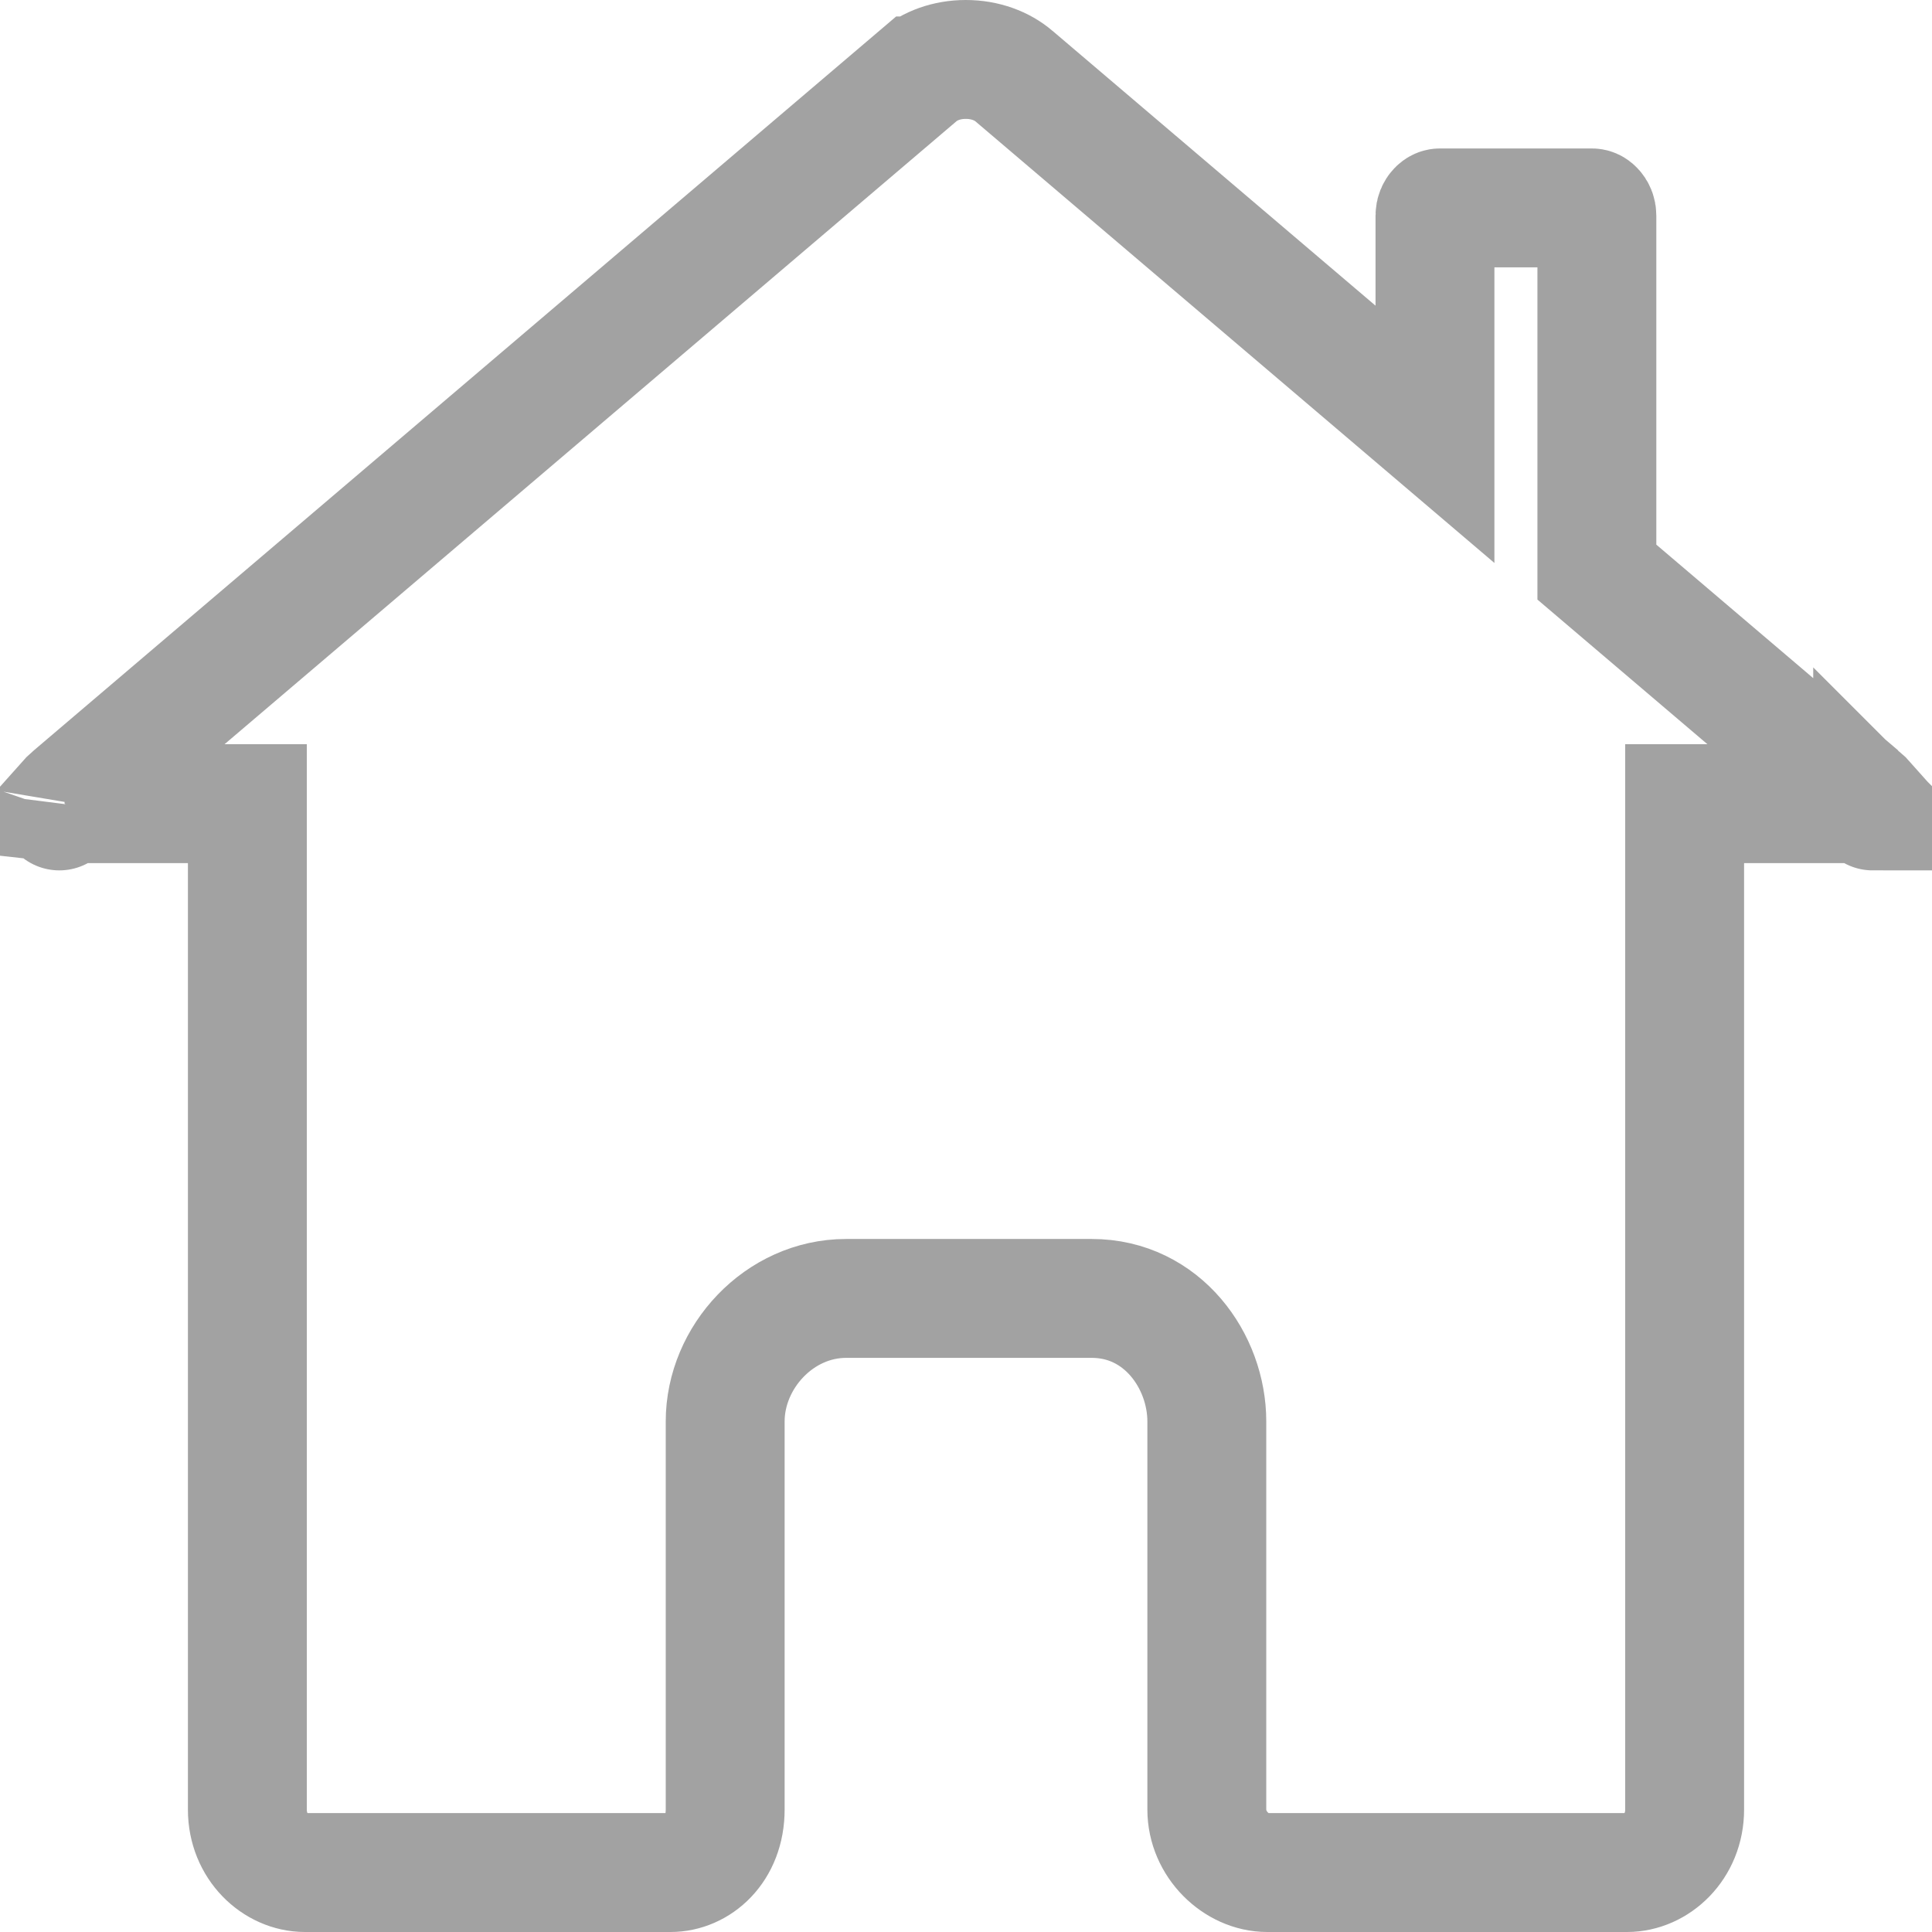 <svg width="65" height="65" viewBox="0 0 65 65" fill="none" xmlns="http://www.w3.org/2000/svg">
<path d="M62.562 26.767L62.563 26.767C62.68 26.867 62.767 26.954 62.831 27.026C62.76 27.034 62.674 27.038 62.573 27.038H58.678H56.678V29.038V60.879C56.678 62.134 55.722 63 54.741 63H42.636C41.593 63 40.602 62.048 40.602 60.879V47.822C40.602 45.799 39.111 43.684 36.732 43.684H28.465C26.215 43.684 24.398 45.663 24.398 47.822V60.879C24.398 62.221 23.477 63 22.56 63H10.259C9.278 63 8.322 62.134 8.322 60.879V29.038V27.038H6.322H2.427C2.326 27.038 2.24 27.034 2.169 27.026C2.233 26.954 2.32 26.867 2.438 26.767L2.438 26.767L30.885 2.555C30.886 2.555 30.886 2.554 30.886 2.554C31.282 2.217 31.845 2 32.493 2C33.145 2 33.713 2.219 34.114 2.56C34.114 2.56 34.114 2.56 34.115 2.561L44.982 11.807L48.278 14.612V10.284V7.256C48.278 7.159 48.314 7.086 48.357 7.042C48.398 6.998 48.429 6.995 48.443 6.995H53.56C53.575 6.995 53.605 6.998 53.646 7.042C53.689 7.086 53.725 7.159 53.725 7.256V18.324V19.248L54.429 19.847L62.562 26.767ZM63.005 27.283C63.004 27.283 63.004 27.282 63.004 27.282L63.005 27.283ZM63.143 26.956C63.144 26.955 63.144 26.955 63.144 26.955L63.143 26.956ZM1.996 27.283C1.995 27.286 1.995 27.286 1.996 27.282L1.996 27.283Z" stroke="#A2A2A2" stroke-width="4"/>
</svg>
